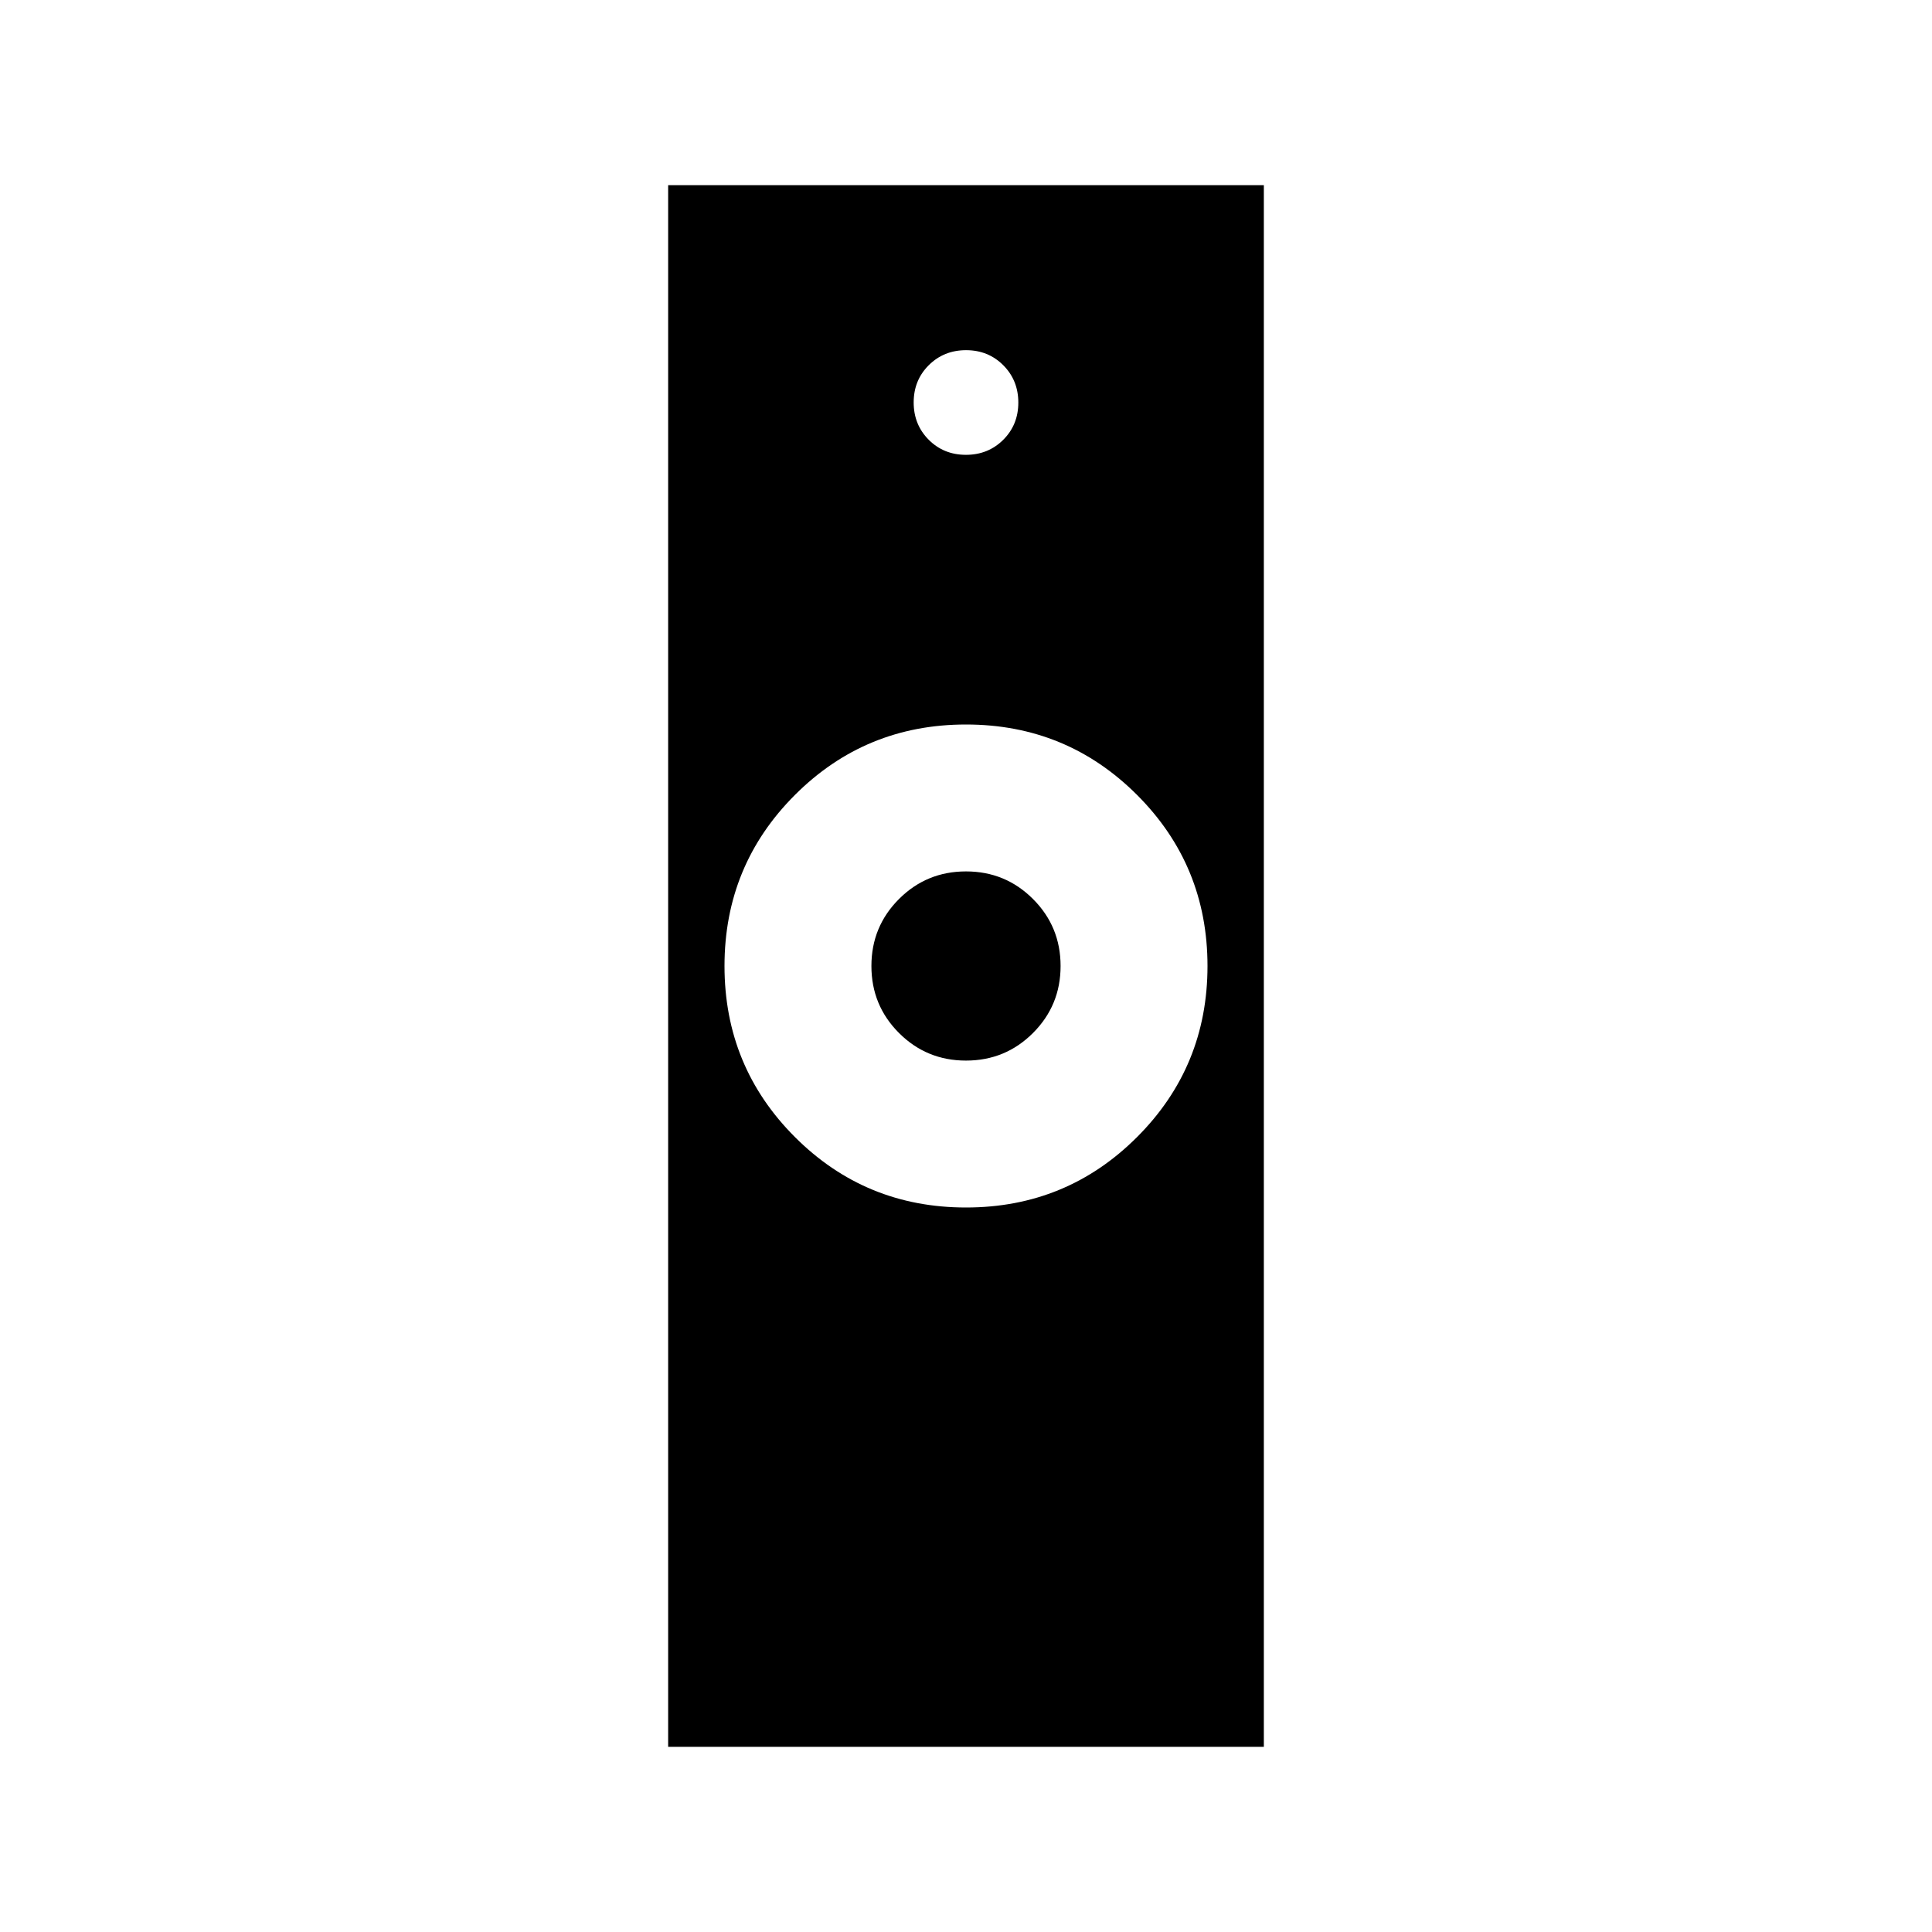 <svg xmlns="http://www.w3.org/2000/svg" height="24" viewBox="0 -960 960 960" width="24"><path d="M480-360q50 0 85-35t35-85q0-50-35-85t-85-35q-50 0-85 35t-35 85q0 50 35 85t85 35ZM332-92v-776h296v776H332Zm148-341q-19.58 0-33.29-13.71T433-480q0-19.58 13.71-33.29T480-527q19.58 0 33.29 13.71T527-480q0 19.58-13.71 33.29T480-433Zm-.04-301q11.04 0 18.54-7.46 7.5-7.47 7.5-18.5 0-11.04-7.46-18.54-7.47-7.5-18.5-7.5-11.04 0-18.54 7.46-7.5 7.47-7.5 18.5 0 11.04 7.46 18.54 7.47 7.5 18.5 7.5Z"/></svg>